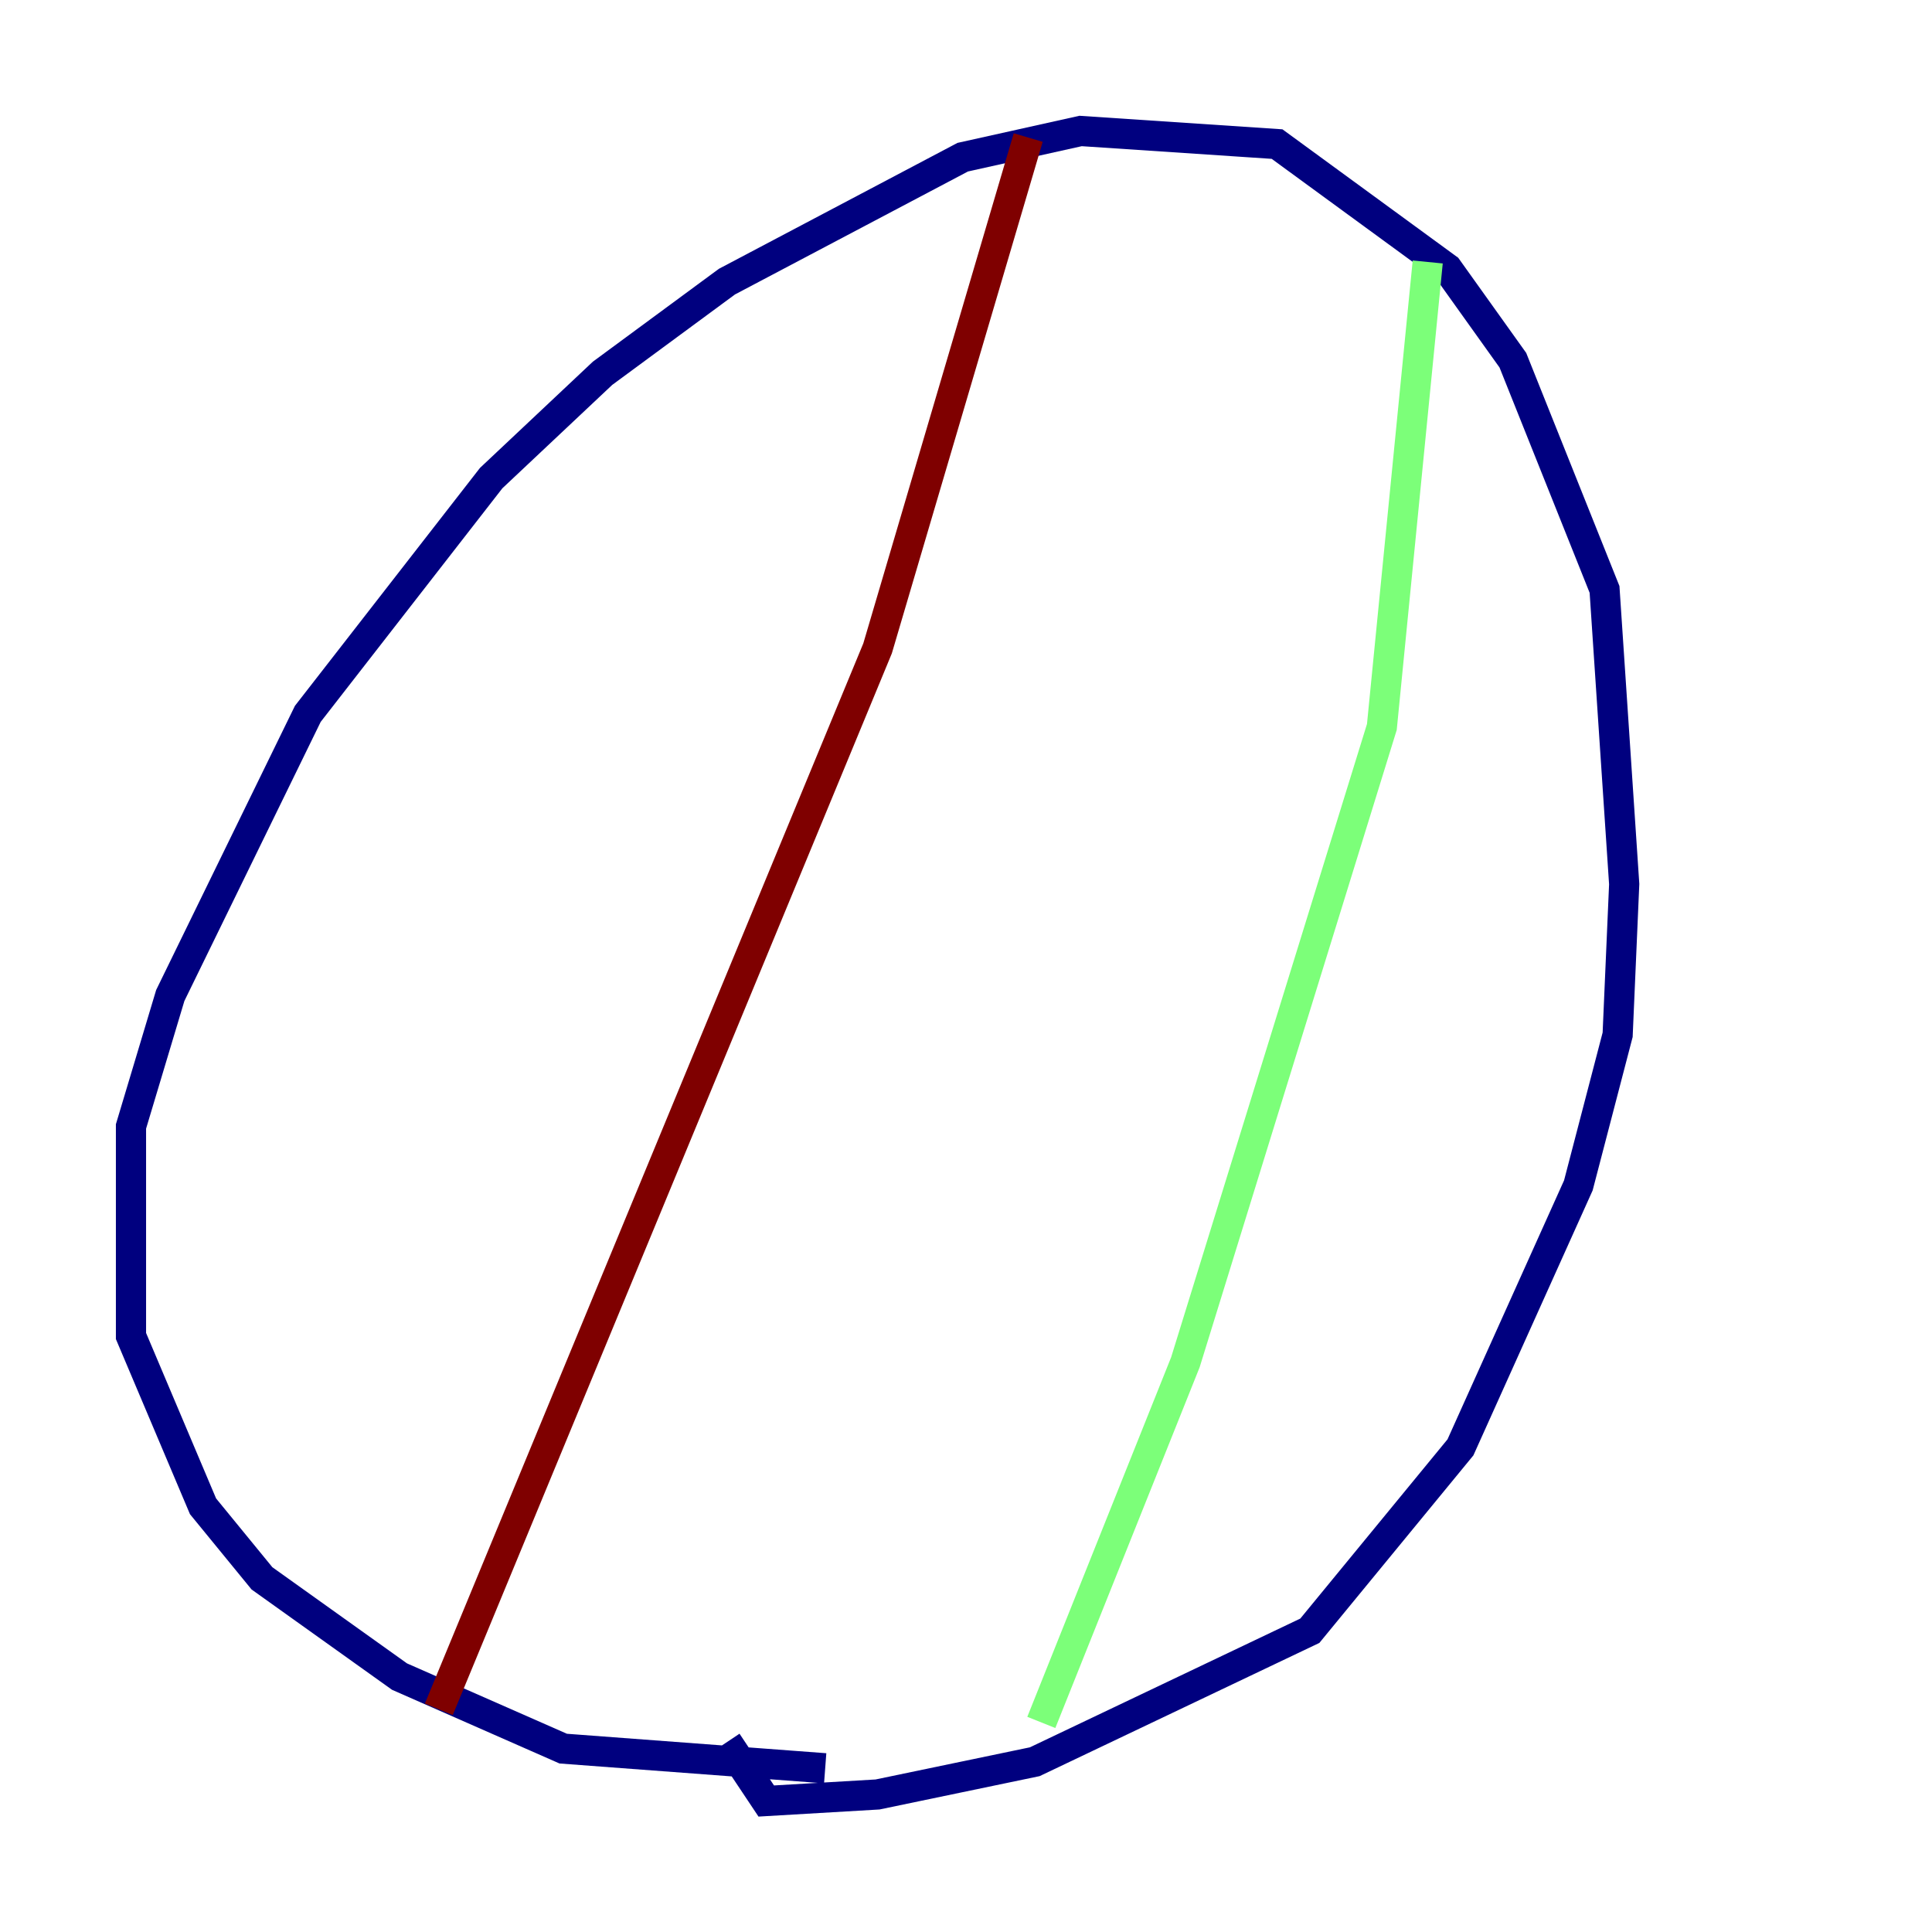 <?xml version="1.0" encoding="utf-8" ?>
<svg baseProfile="tiny" height="128" version="1.2" viewBox="0,0,128,128" width="128" xmlns="http://www.w3.org/2000/svg" xmlns:ev="http://www.w3.org/2001/xml-events" xmlns:xlink="http://www.w3.org/1999/xlink"><defs /><polyline fill="none" points="54.671,117.153 37.315,115.851 26.468,111.078 17.356,104.57 13.451,99.797 8.678,88.515 8.678,74.63 11.281,65.953 20.393,47.295 32.542,31.675 39.919,24.732 48.163,18.658 63.783,10.414 71.593,8.678 84.61,9.546 95.891,17.79 100.231,23.864 106.305,39.051 107.607,58.576 107.173,68.556 104.57,78.536 96.759,95.891 86.78,108.041 68.556,116.719 58.142,118.888 50.766,119.322 48.163,115.417" stroke="#00007f" stroke-width="2" /><polyline fill="none" points="68.99,114.115 78.536,90.251 91.552,48.163 94.59,17.356" stroke="#7cff79" stroke-width="2" /><polyline fill="none" points="29.071,113.248 58.142,42.956 68.122,9.112" stroke="#7f0000" stroke-width="2" /></svg>